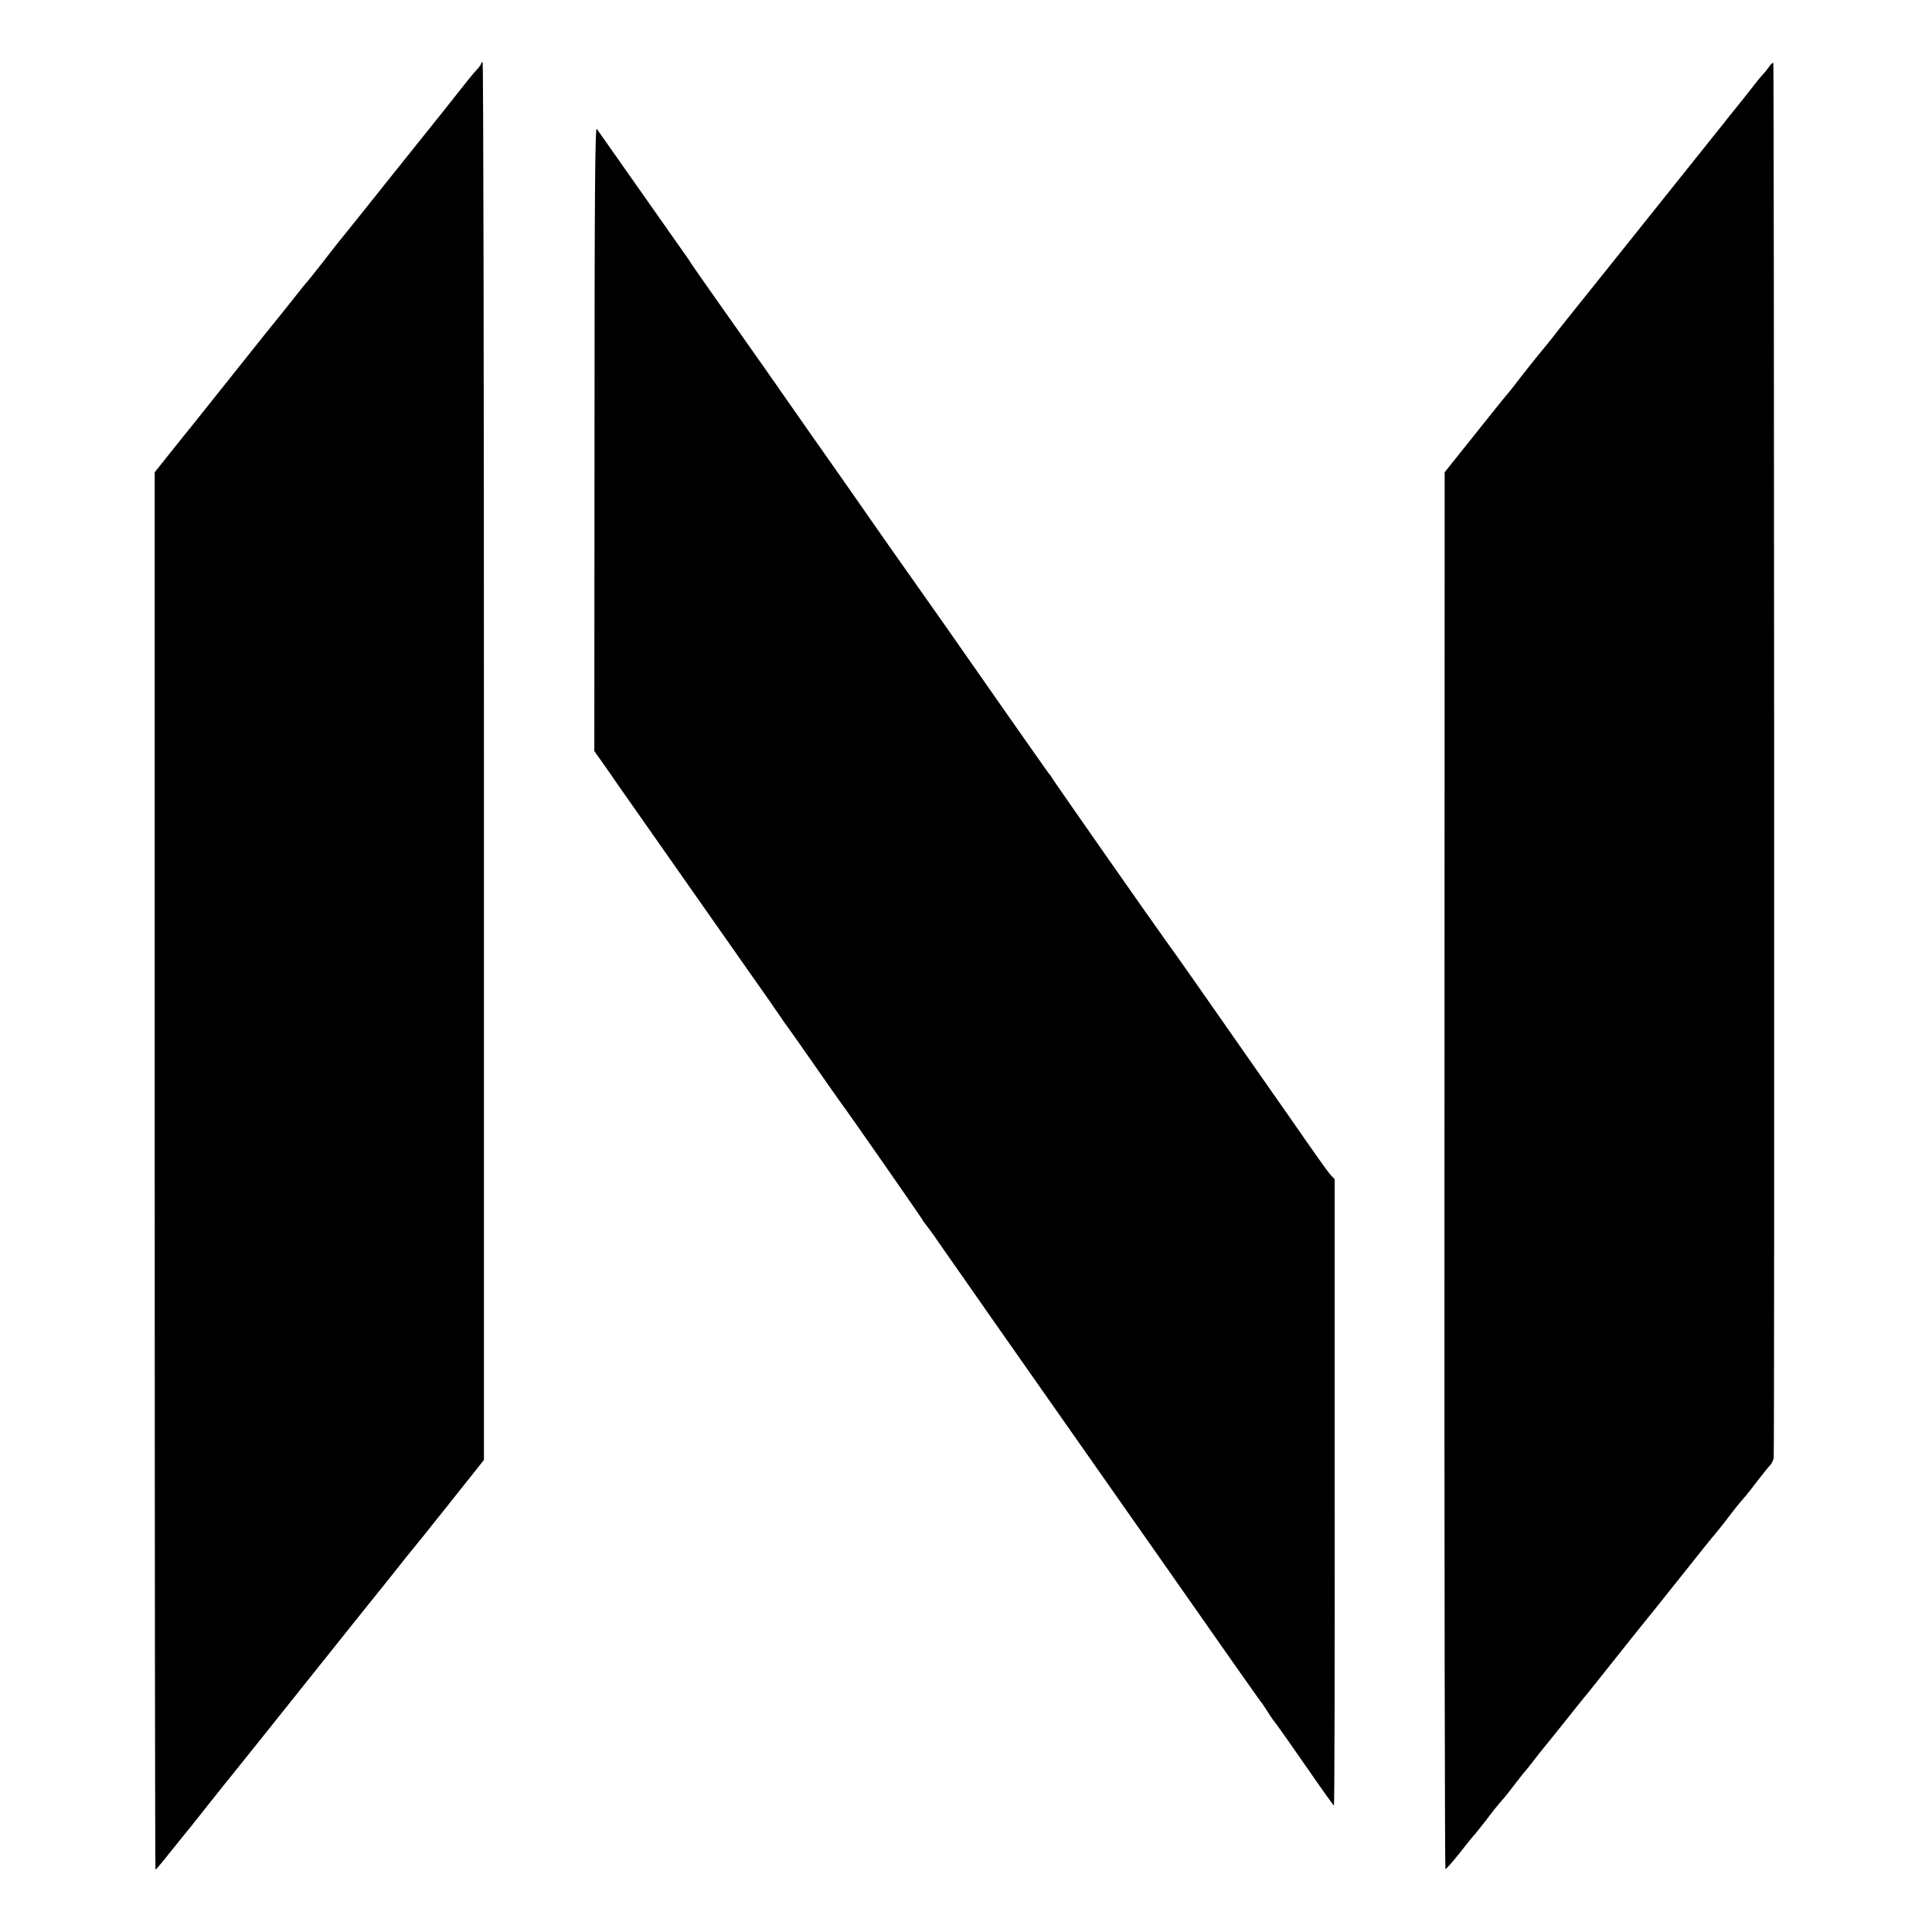 <?xml version="1.0" standalone="no"?>
<!DOCTYPE svg PUBLIC "-//W3C//DTD SVG 20010904//EN"
 "http://www.w3.org/TR/2001/REC-SVG-20010904/DTD/svg10.dtd">
<svg version="1.0" xmlns="http://www.w3.org/2000/svg"
 width="1024pt" height="1024pt" viewBox="0 0 1024 1024"
 preserveAspectRatio="xMidYMid meet">
<g transform="translate(0,1024) scale(0.1,-0.1)"
fill="#000000" stroke="none">
<path d="M2550 9903 c0 -5 -12 -21 -28 -38 -15 -16 -51 -61 -81 -99 -29 -37
-59 -75 -67 -85 -7 -9 -137 -171 -289 -361 -151 -190 -282 -353 -290 -362 -8
-10 -47 -59 -86 -110 -40 -51 -75 -95 -78 -98 -4 -3 -40 -48 -81 -100 -41 -52
-77 -97 -80 -100 -3 -3 -111 -138 -240 -300 -129 -162 -242 -304 -252 -315 -9
-11 -48 -60 -87 -109 l-71 -89 0 -3703 c0 -2037 2 -3704 4 -3704 2 0 32 35 66
78 34 42 69 86 78 97 10 11 69 85 132 165 63 80 123 154 132 165 9 11 184 229
388 485 204 256 379 474 388 485 9 11 51 63 92 115 41 52 77 97 80 100 3 3 91
112 195 243 l190 239 0 3704 c0 2037 -3 3704 -7 3704 -5 0 -8 -3 -8 -7z"/>
<path d="M9377 9887 c-8 -12 -23 -31 -34 -42 -10 -11 -34 -40 -53 -65 -46 -58
-52 -67 -92 -116 -18 -22 -47 -58 -64 -80 -543 -679 -777 -972 -788 -985 -8
-10 -38 -48 -68 -85 -29 -38 -63 -80 -74 -94 -26 -30 -150 -185 -184 -231 -14
-18 -30 -37 -35 -43 -6 -6 -82 -101 -169 -210 l-159 -199 -1 -3700 c-1 -2034
2 -3701 5 -3703 3 -2 37 36 75 84 37 48 71 89 74 92 4 3 30 36 60 74 52 69 68
88 104 129 10 12 39 49 64 82 25 33 49 62 52 65 3 3 21 25 40 50 19 25 40 52
47 60 7 8 56 69 109 135 52 66 103 129 112 140 10 11 87 108 172 215 85 107
157 197 160 200 3 3 84 104 180 225 96 121 177 222 181 225 3 3 29 36 59 74
52 69 68 88 104 129 10 12 39 49 64 82 26 33 54 69 64 79 10 11 18 29 19 40 5
117 2 7389 -2 7392 -4 2 -14 -6 -22 -19z"/>
<path d="M3151 7917 l-1 -1658 44 -62 c24 -34 61 -87 82 -118 43 -62 612 -873
686 -978 65 -91 160 -228 178 -255 8 -13 23 -34 33 -47 10 -13 76 -107 147
-209 71 -102 135 -193 142 -202 30 -39 414 -591 424 -608 6 -11 18 -28 26 -37
8 -10 37 -49 63 -88 27 -38 90 -128 140 -200 50 -71 111 -159 136 -195 44 -63
426 -607 451 -643 7 -10 228 -325 491 -700 262 -375 483 -689 490 -697 7 -8
22 -31 34 -50 12 -20 30 -46 40 -58 10 -12 83 -116 163 -231 80 -116 147 -210
150 -211 3 0 5 747 4 1660 l0 1660 -21 22 c-17 19 -76 102 -223 314 -8 12 -43
61 -77 110 -34 49 -93 133 -130 186 -279 400 -378 541 -448 638 -79 109 -589
839 -600 858 -5 9 -12 19 -16 22 -3 3 -110 156 -239 340 -129 184 -272 389
-318 455 -47 66 -107 152 -134 190 -27 39 -100 142 -162 230 -61 88 -139 198
-171 245 -33 47 -138 198 -235 335 -96 138 -183 261 -192 275 -10 14 -32 45
-49 70 -18 25 -51 72 -74 105 -23 33 -102 145 -176 250 -74 104 -138 197 -144
206 -5 10 -44 65 -85 123 -122 173 -404 574 -417 593 -9 14 -12 -354 -12
-1640z"/>
</g>
</svg>

